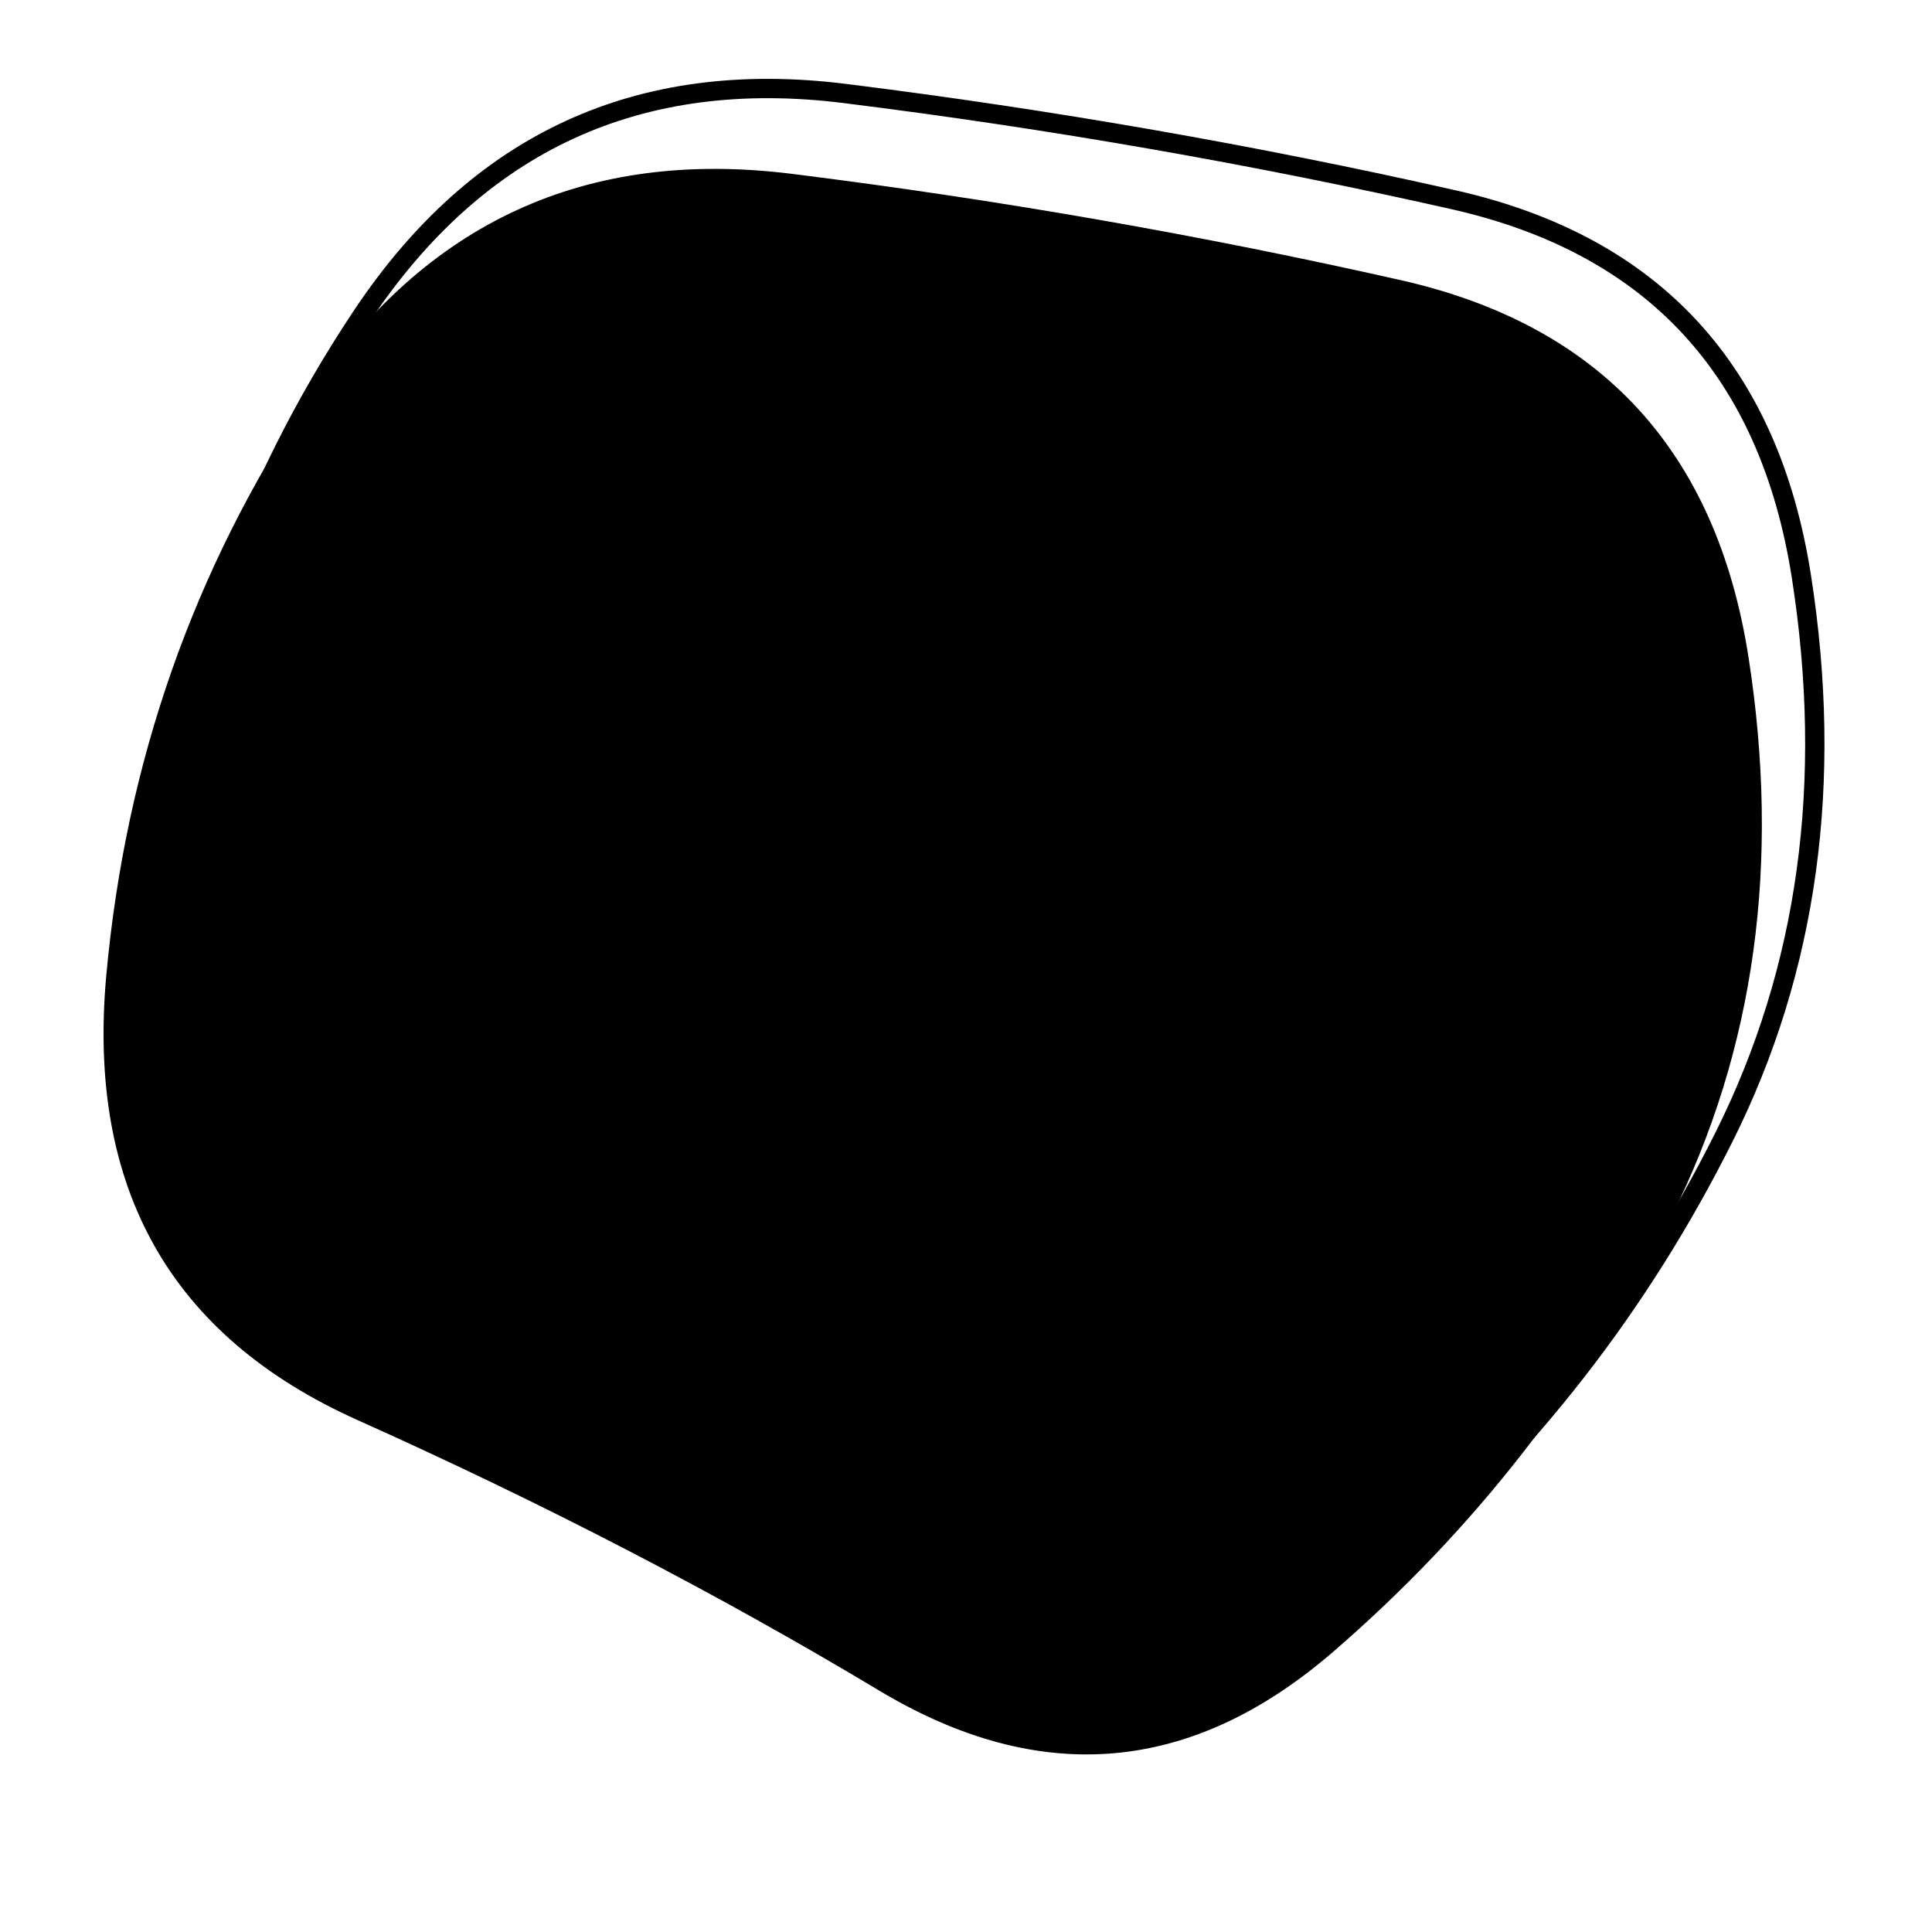 <svg viewBox="0 0 100 100" xmlns="http://www.w3.org/2000/svg"><path d="M86.5,63Q80,76,69,85.5Q58,95,45.5,87.5Q33,80,18.5,73.5Q4,67,5.5,50.5Q7,34,16,20.5Q25,7,41,9Q57,11,72.5,14.5Q88,18,90.5,34Q93,50,86.5,63Z" stroke="none" fill="#000000"/><path d="M86.5,63Q80,76,69,85.5Q58,95,45.5,87.5Q33,80,18.5,73.5Q4,67,5.5,50.5Q7,34,16,20.5Q25,7,41,9Q57,11,72.5,14.5Q88,18,90.5,34Q93,50,86.5,63Z" transform="translate(2.74 -4.16)" stroke="#000000" stroke-width="1" fill="none"/></svg>